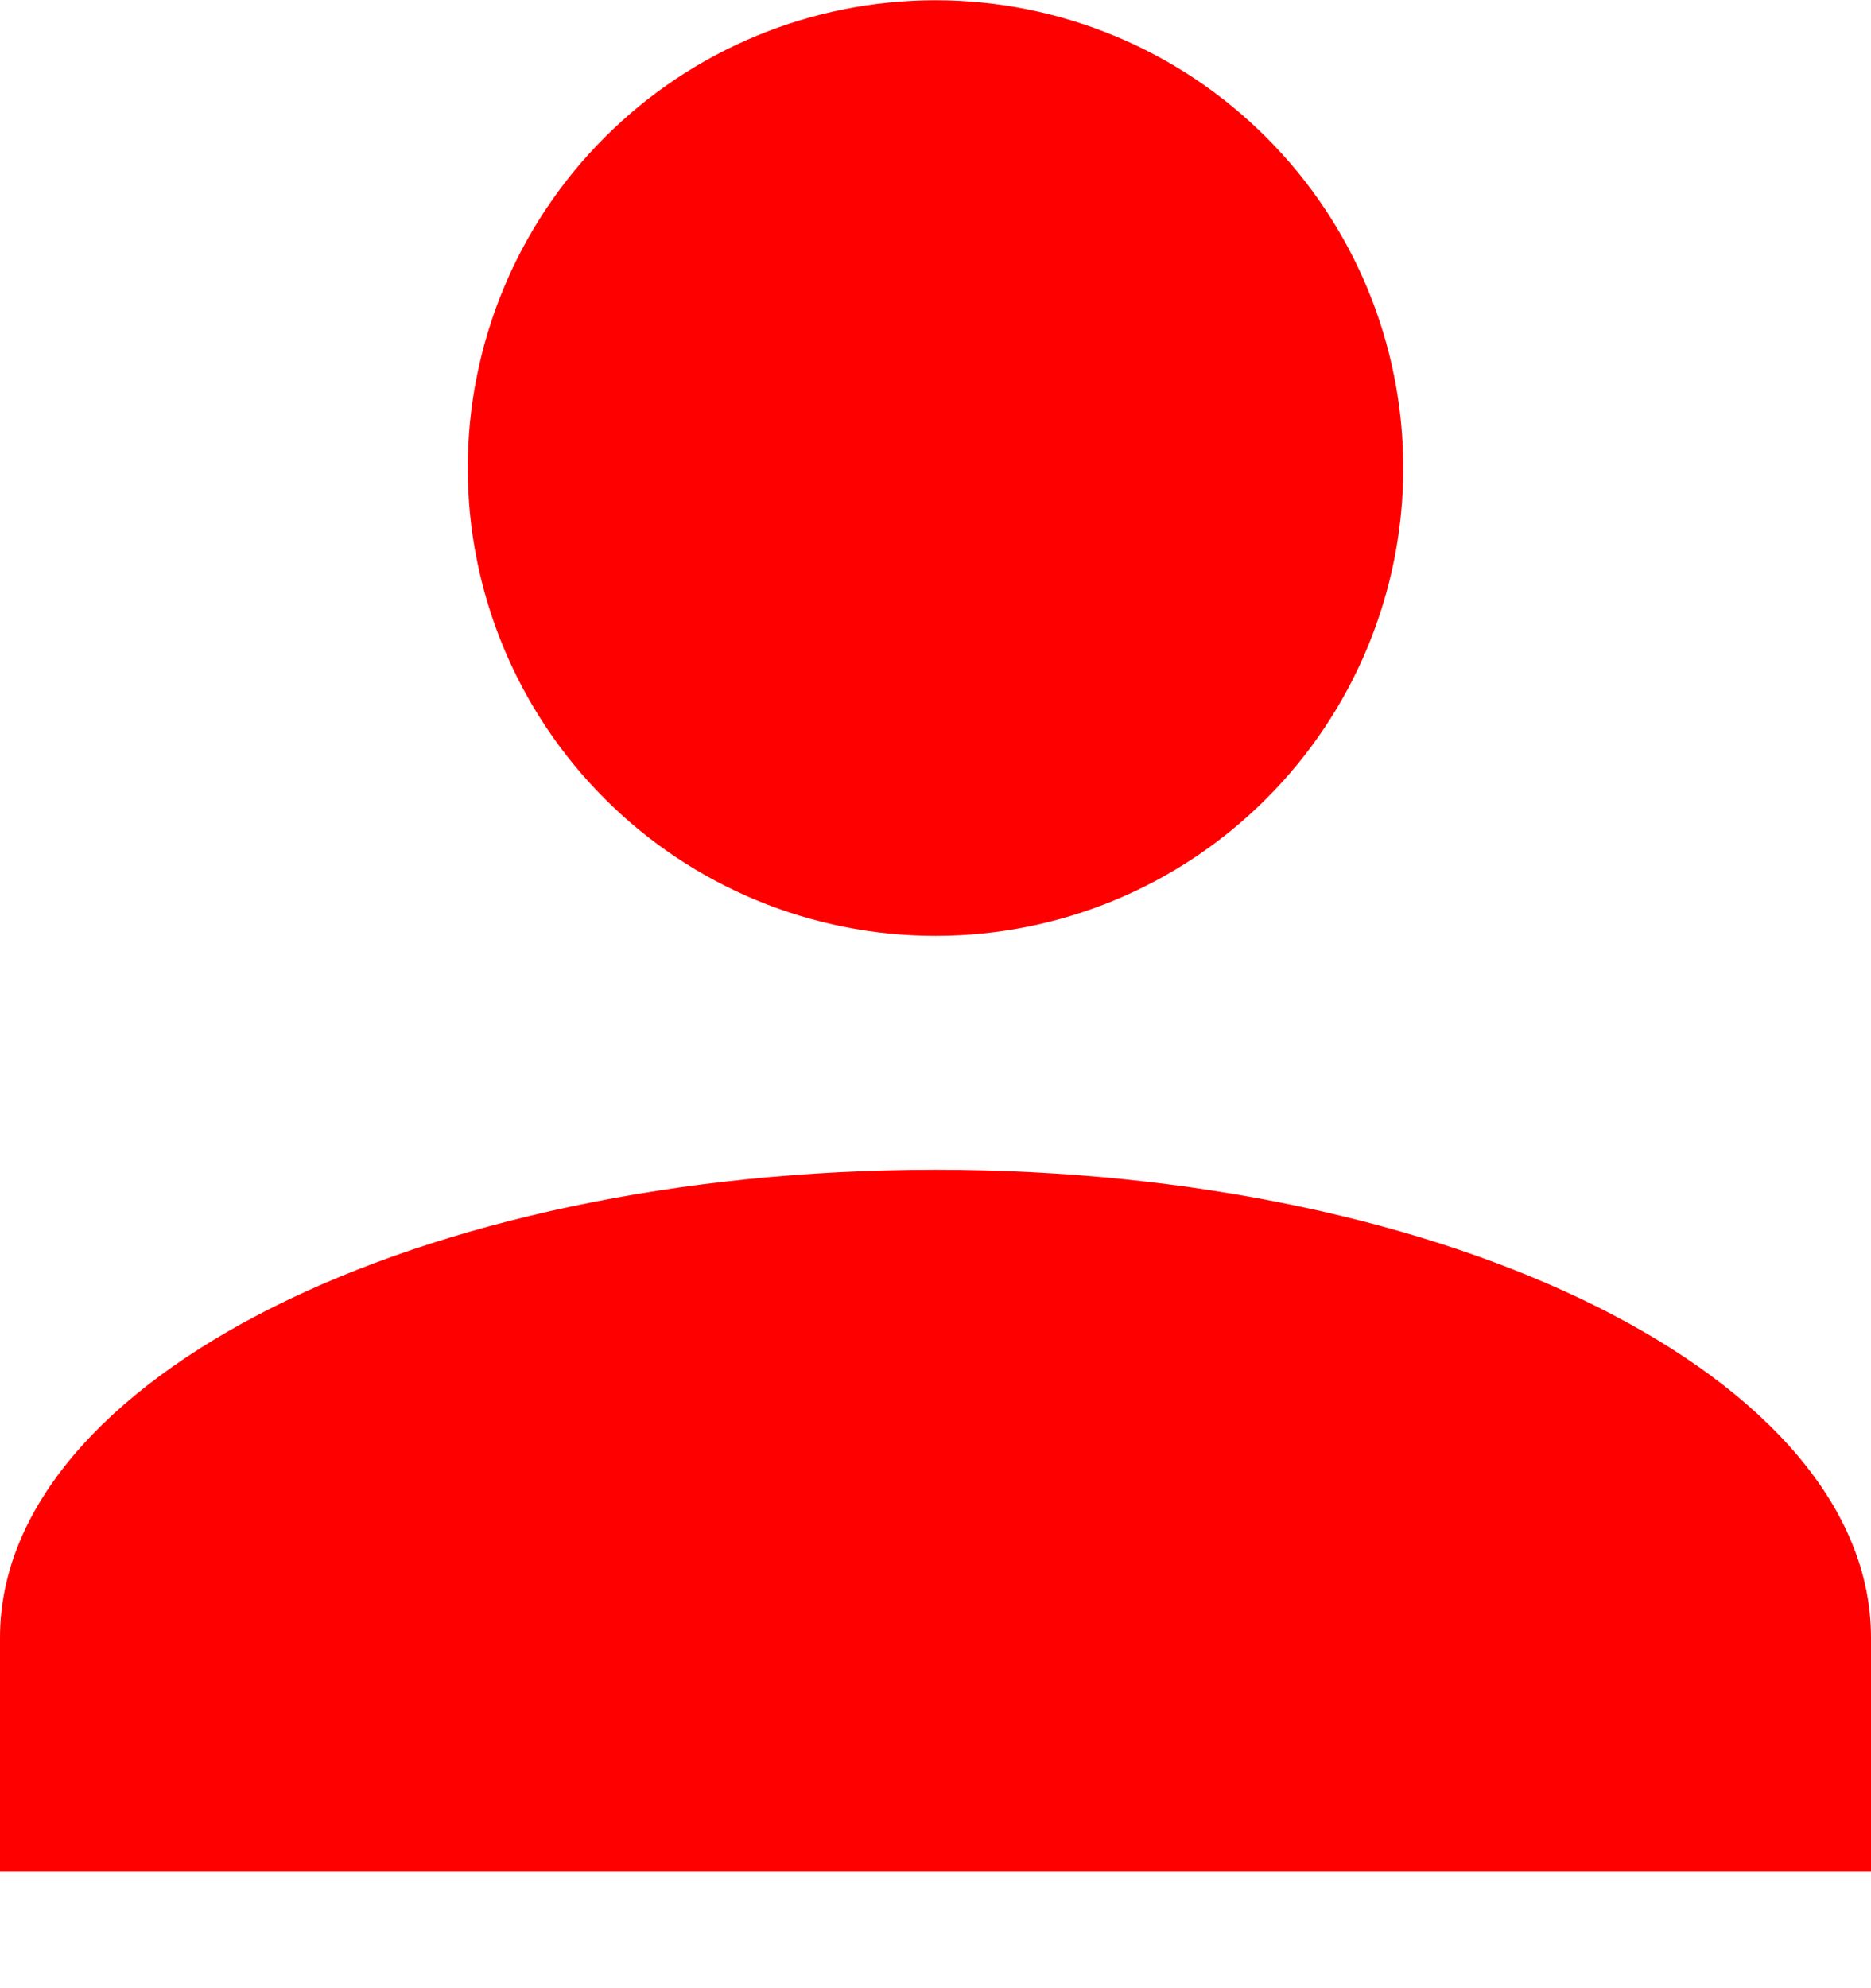 <svg width="16" height="17" viewBox="0 0 16 17" fill="none" xmlns="http://www.w3.org/2000/svg">
<path d="M8 0.002C9.061 0.002 10.078 0.423 10.828 1.174C11.579 1.924 12 2.941 12 4.002C12 5.063 11.579 6.08 10.828 6.83C10.078 7.581 9.061 8.002 8 8.002C6.939 8.002 5.922 7.581 5.172 6.83C4.421 6.08 4 5.063 4 4.002C4 2.941 4.421 1.924 5.172 1.174C5.922 0.423 6.939 0.002 8 0.002ZM8 10.002C12.42 10.002 16 11.792 16 14.002V16.002H0V14.002C0 11.792 3.58 10.002 8 10.002Z" fill="#FF0000"/>
</svg>
